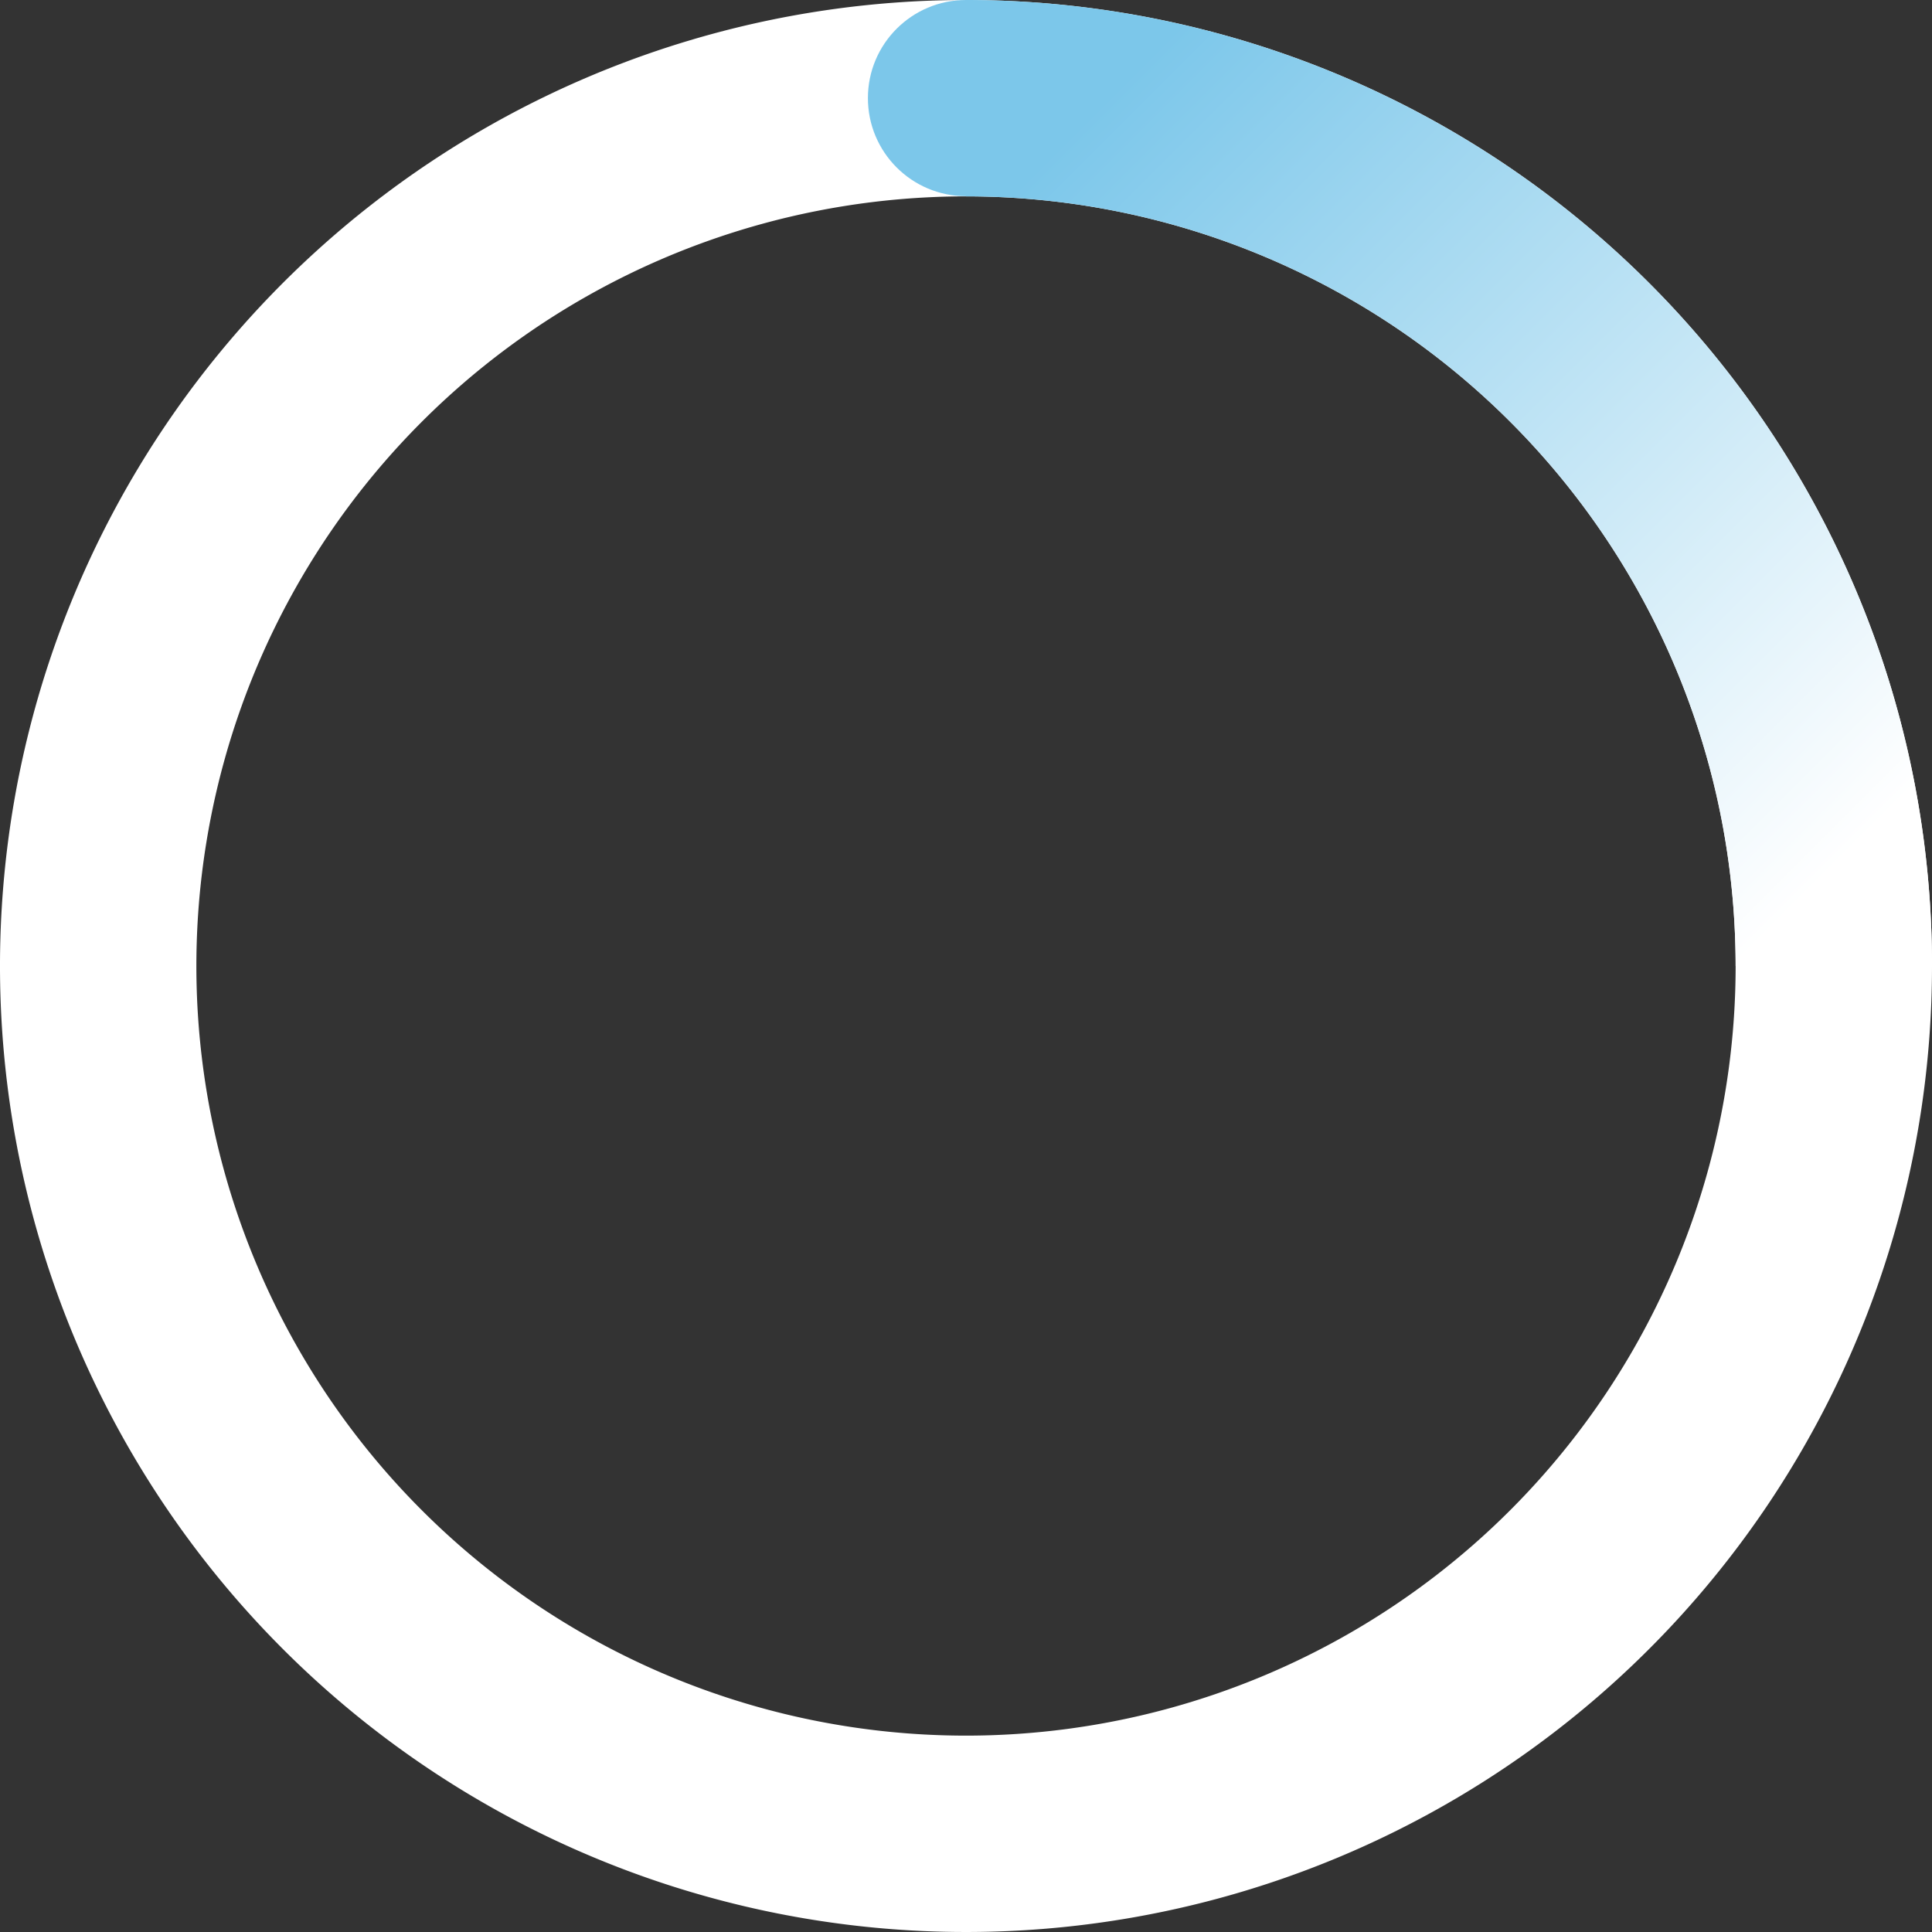 <svg xmlns="http://www.w3.org/2000/svg" xmlns:xlink="http://www.w3.org/1999/xlink" viewBox="0 0 97.3 97.3"><rect x="0" y="0" width="97.3" height="97.3" fill="#333333" stroke="none"/><defs><style>.cls-1{fill:#fff;}.cls-2{fill:#7cc7ea;}.cls-3{fill:url(#무제_그라디언트_42);}</style><linearGradient id="무제_그라디언트_42" x1="98.59" y1="44.81" x2="52.64" y2="-1.14" gradientUnits="userSpaceOnUse"><stop offset="0.08" stop-color="#fff"/><stop offset="0.9" stop-color="#7cc7ea"/></linearGradient></defs><g id="레이어_2" data-name="레이어 2"><g id="레이어_1-2" data-name="레이어 1"><path class="cls-1" d="M48.65,0A48.65,48.65,0,1,0,97.3,48.65,48.65,48.65,0,0,0,48.65,0Zm0,87.41A38.76,38.76,0,1,1,87.41,48.65,38.76,38.76,0,0,1,48.65,87.41Z"/><circle class="cls-2" cx="48.65" cy="4.94" r="4.94"/><path class="cls-3" d="M97.3,48.65A48.65,48.65,0,0,0,48.65,0V9.89A38.76,38.76,0,0,1,87.41,48.65Z"/></g></g></svg>